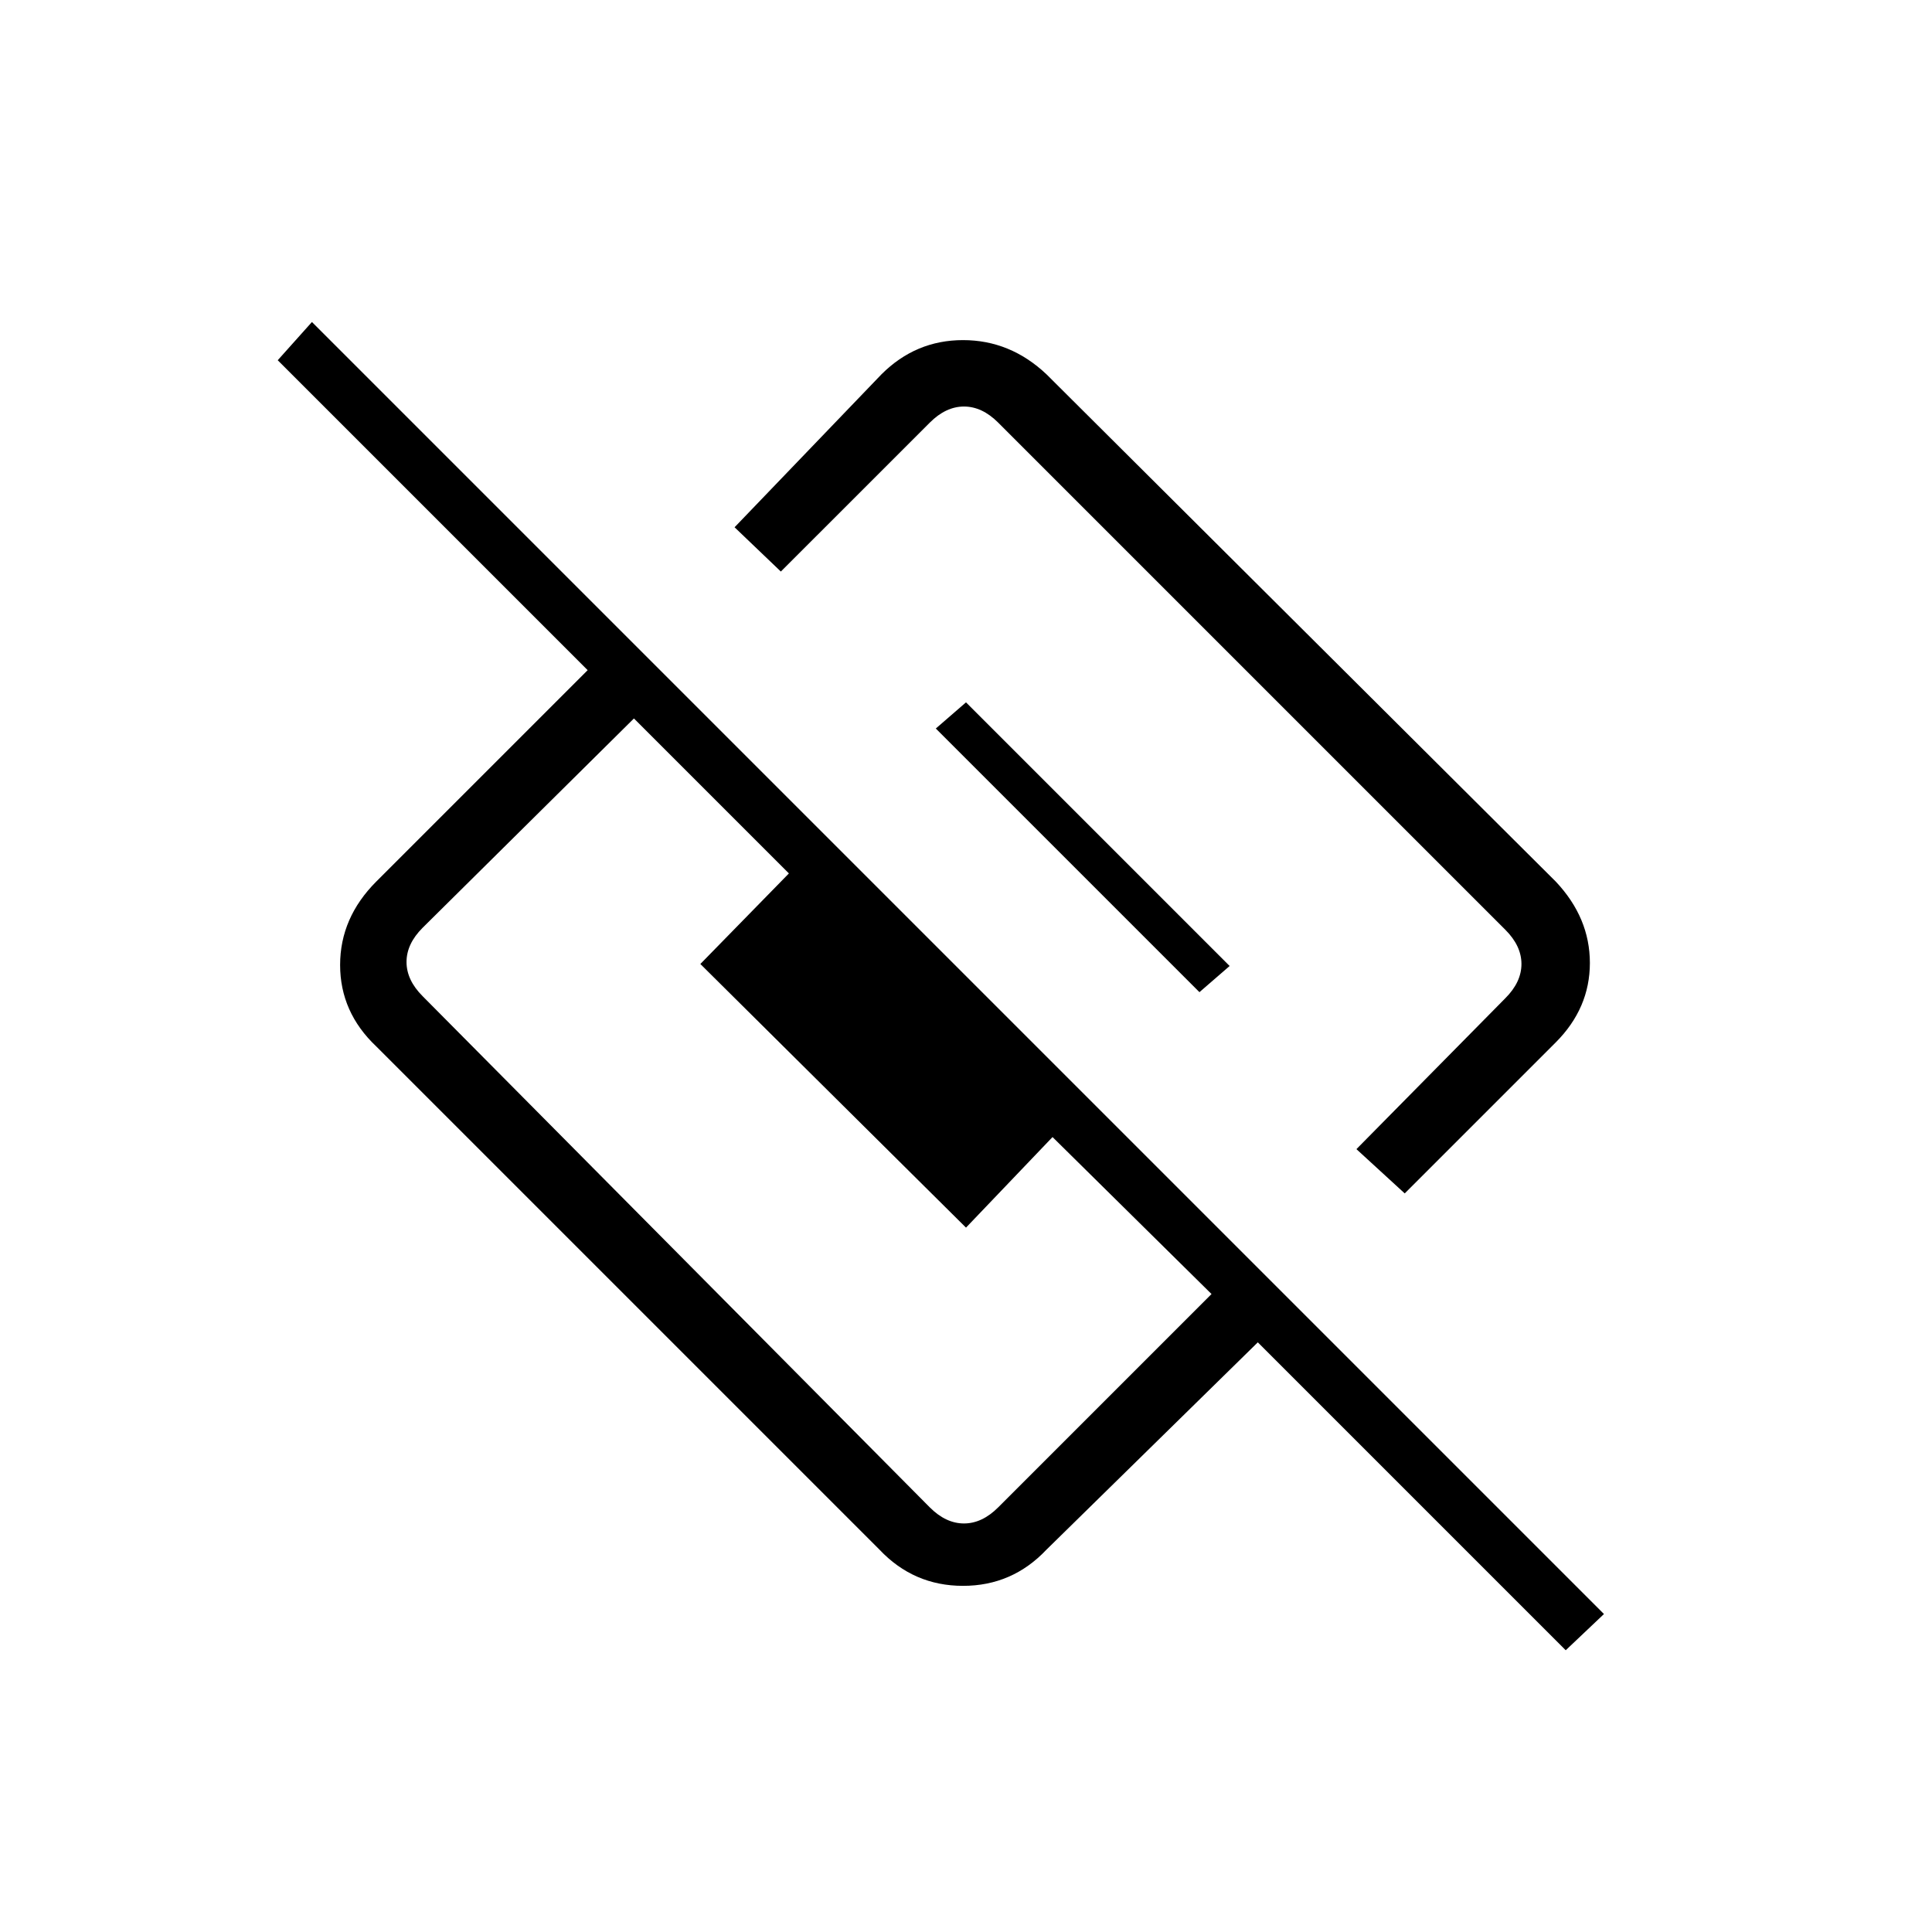 <svg xmlns="http://www.w3.org/2000/svg" height="24" width="24"><path d="m17.45 14.825-.6-.55L18.7 12.4q.2-.2.2-.425 0-.225-.2-.425l-6.3-6.3q-.2-.2-.425-.2-.225 0-.425.2L9.7 7.1l-.575-.55 1.825-1.9q.425-.425 1.013-.425.587 0 1.037.425l6.325 6.3q.425.45.425 1.012 0 .563-.425.988Zm2 5.675-3.825-3.825L13 19.25q-.425.45-1.037.45-.613 0-1.038-.45L4.675 13q-.45-.425-.45-1.013 0-.587.45-1.037L7.3 8.325l-3.85-3.85L3.875 4l16.05 16.05Zm-14.2-8.125 6.3 6.35q.2.2.425.2.225 0 .425-.2l2.65-2.65-1.975-1.95L12 15.25l-3.3-3.275 1.1-1.125-1.925-1.925-2.625 2.6q-.2.2-.2.425 0 .225.2.425Zm9.65-.05L11.625 9.05 12 8.725 15.275 12Z"/></svg>